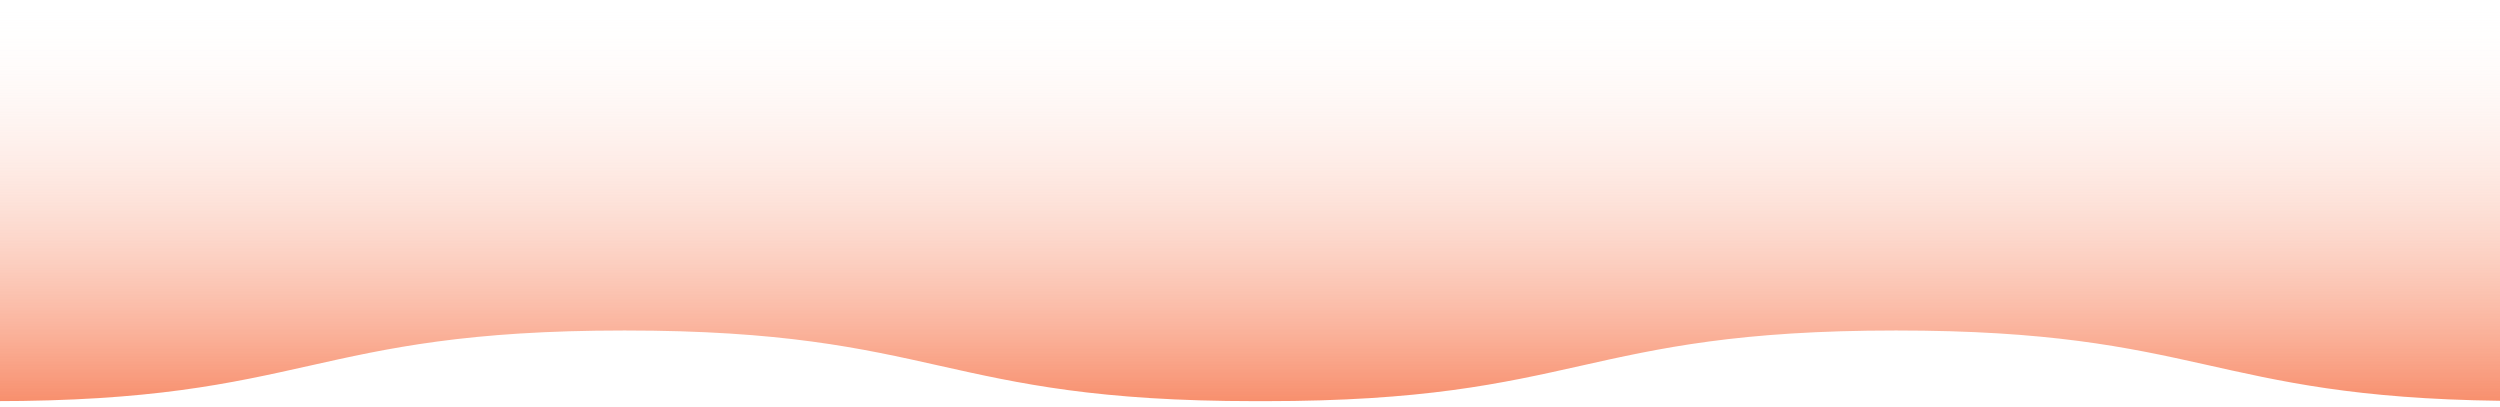 <?xml version="1.0" encoding="utf-8"?>
<!-- Generator: Adobe Illustrator 25.3.1, SVG Export Plug-In . SVG Version: 6.00 Build 0)  -->
<svg version="1.1" id="圖層_1" xmlns="http://www.w3.org/2000/svg" xmlns:xlink="http://www.w3.org/1999/xlink" x="0px" y="0px"
	 viewBox="0 0 679.3 110.6" style="enable-background:new 0 0 679.3 110.6;" xml:space="preserve">
<style type="text/css">
	.st0{fill:url(#SVGID_1_);}
</style>
<g>
	<g>
		
			<linearGradient id="SVGID_1_" gradientUnits="userSpaceOnUse" x1="338.55" y1="111.09" x2="338.55" y2="0.89" gradientTransform="matrix(1 0 0 -1 0 109.89)">
			<stop  offset="0" style="stop-color:#FFFFFF;stop-opacity:0"/>
			<stop  offset="1" style="stop-color:#F88F6D"/>
		</linearGradient>
		<path class="st0" d="M679.3,108.9V-1.2H-2.2V109h0.5C84,109,84,89.8,169.7,89.8S255.4,109,341.1,109h2.7
			c85.7,0,85.7-19.2,171.4-19.2C598.2,89.8,600.6,107.9,679.3,108.9z"/>
	</g>
</g>
</svg>
